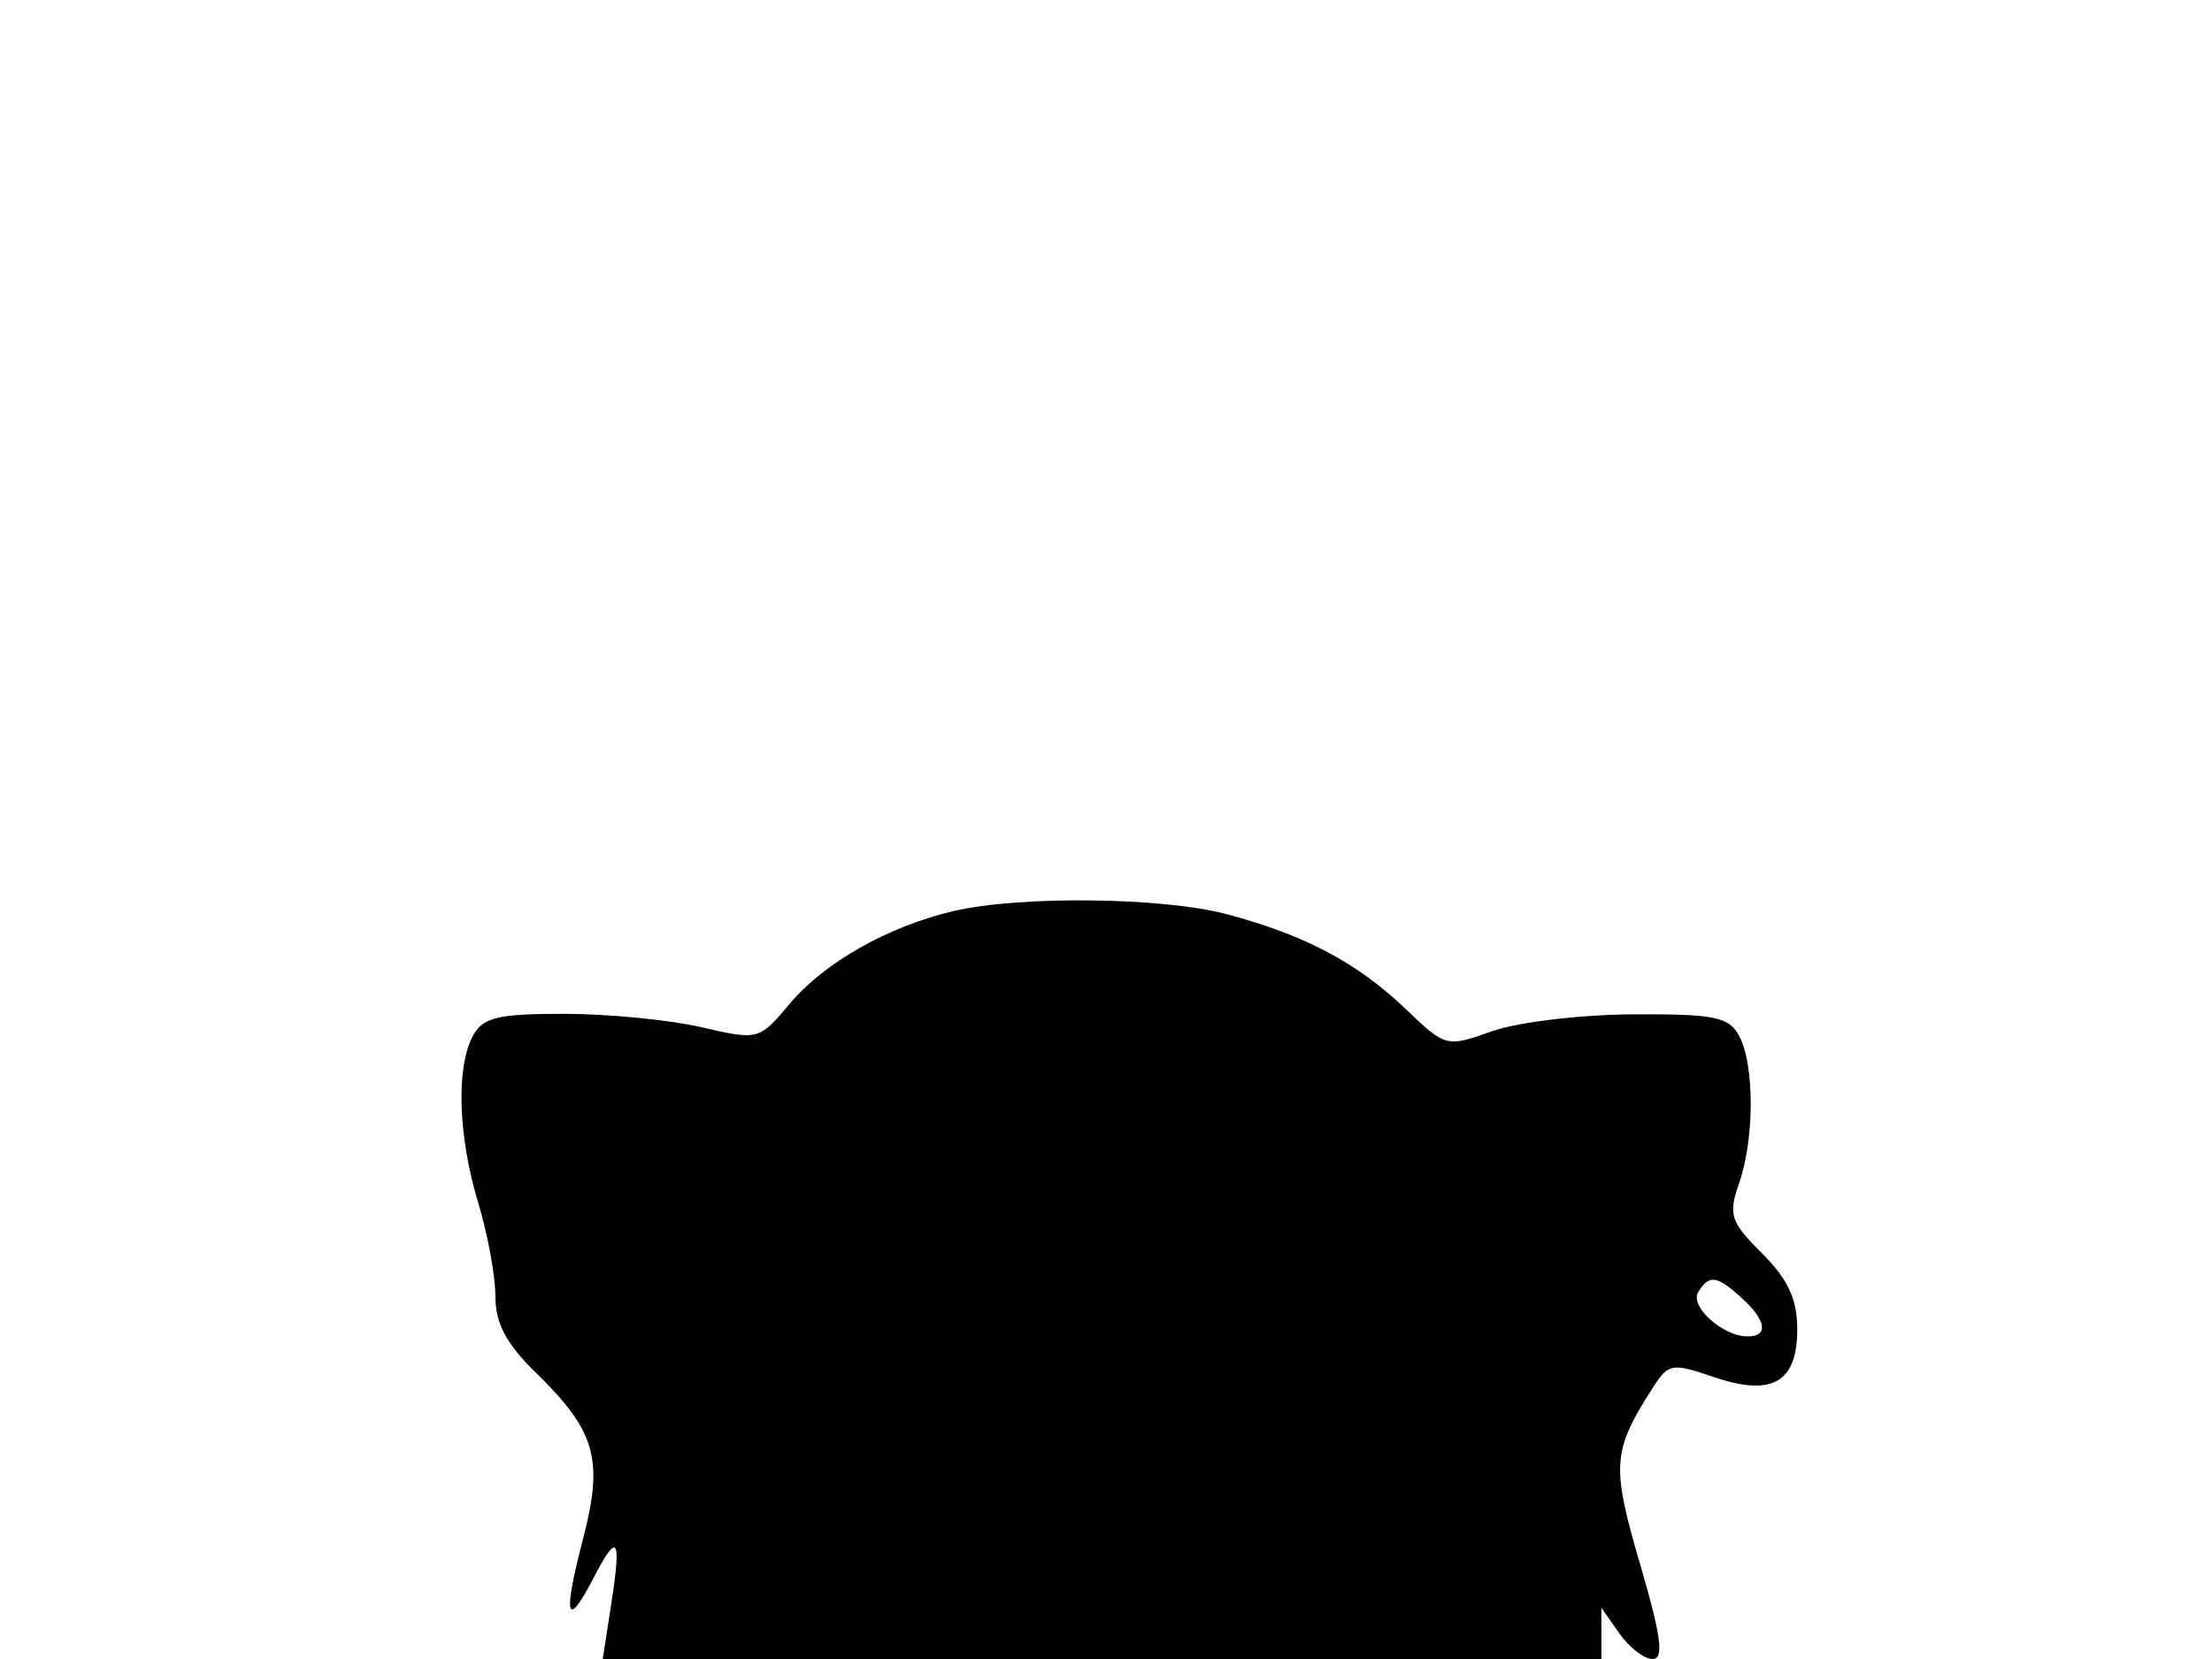 <svg xmlns="http://www.w3.org/2000/svg" width="192" height="144" viewBox="0 0 192 144" version="1.1">
	<path d="M 82.734 79.088 C 77.068 80.423, 71.568 83.537, 68.559 87.112 C 65.882 90.293, 65.836 90.306, 60.857 89.156 C 58.102 88.520, 52.748 88, 48.959 88 C 43.172 88, 41.905 88.309, 41.035 89.934 C 39.572 92.668, 39.769 98.668, 41.511 104.409 C 42.330 107.109, 43 110.758, 43 112.518 C 43 114.856, 43.938 116.634, 46.477 119.110 C 51.714 124.216, 52.412 126.661, 50.607 133.574 C 48.842 140.330, 49.156 141.533, 51.500 137 C 53.619 132.902, 53.955 133.390, 53.051 139.250 L 52.317 144 95.659 144 L 139 144 139 141.777 L 139 139.555 140.557 141.777 C 141.413 143, 142.711 144, 143.440 144 C 144.455 144, 144.199 142.059, 142.354 135.750 C 139.841 127.159, 139.934 125.932, 143.528 120.353 C 144.814 118.356, 145.178 118.297, 148.699 119.507 C 153.800 121.261, 156 120.019, 156 115.388 C 156 112.772, 155.202 111.048, 152.947 108.793 C 150.199 106.045, 150 105.440, 150.947 102.721 C 152.292 98.865, 152.300 92.430, 150.965 89.934 C 150.067 88.257, 148.839 88.006, 141.715 88.044 C 137.197 88.068, 131.703 88.728, 129.507 89.510 C 125.549 90.919, 125.483 90.902, 122.007 87.576 C 117.823 83.573, 113.273 81.161, 106.500 79.356 C 100.923 77.870, 88.500 77.730, 82.734 79.088 M 147.406 112.152 C 146.640 113.392, 149.544 116, 151.691 116 C 153.535 116, 153.317 114.597, 151.171 112.655 C 149.007 110.696, 148.359 110.610, 147.406 112.152" stroke="none" fill="black" fill-rule="evenodd"/>
</svg>